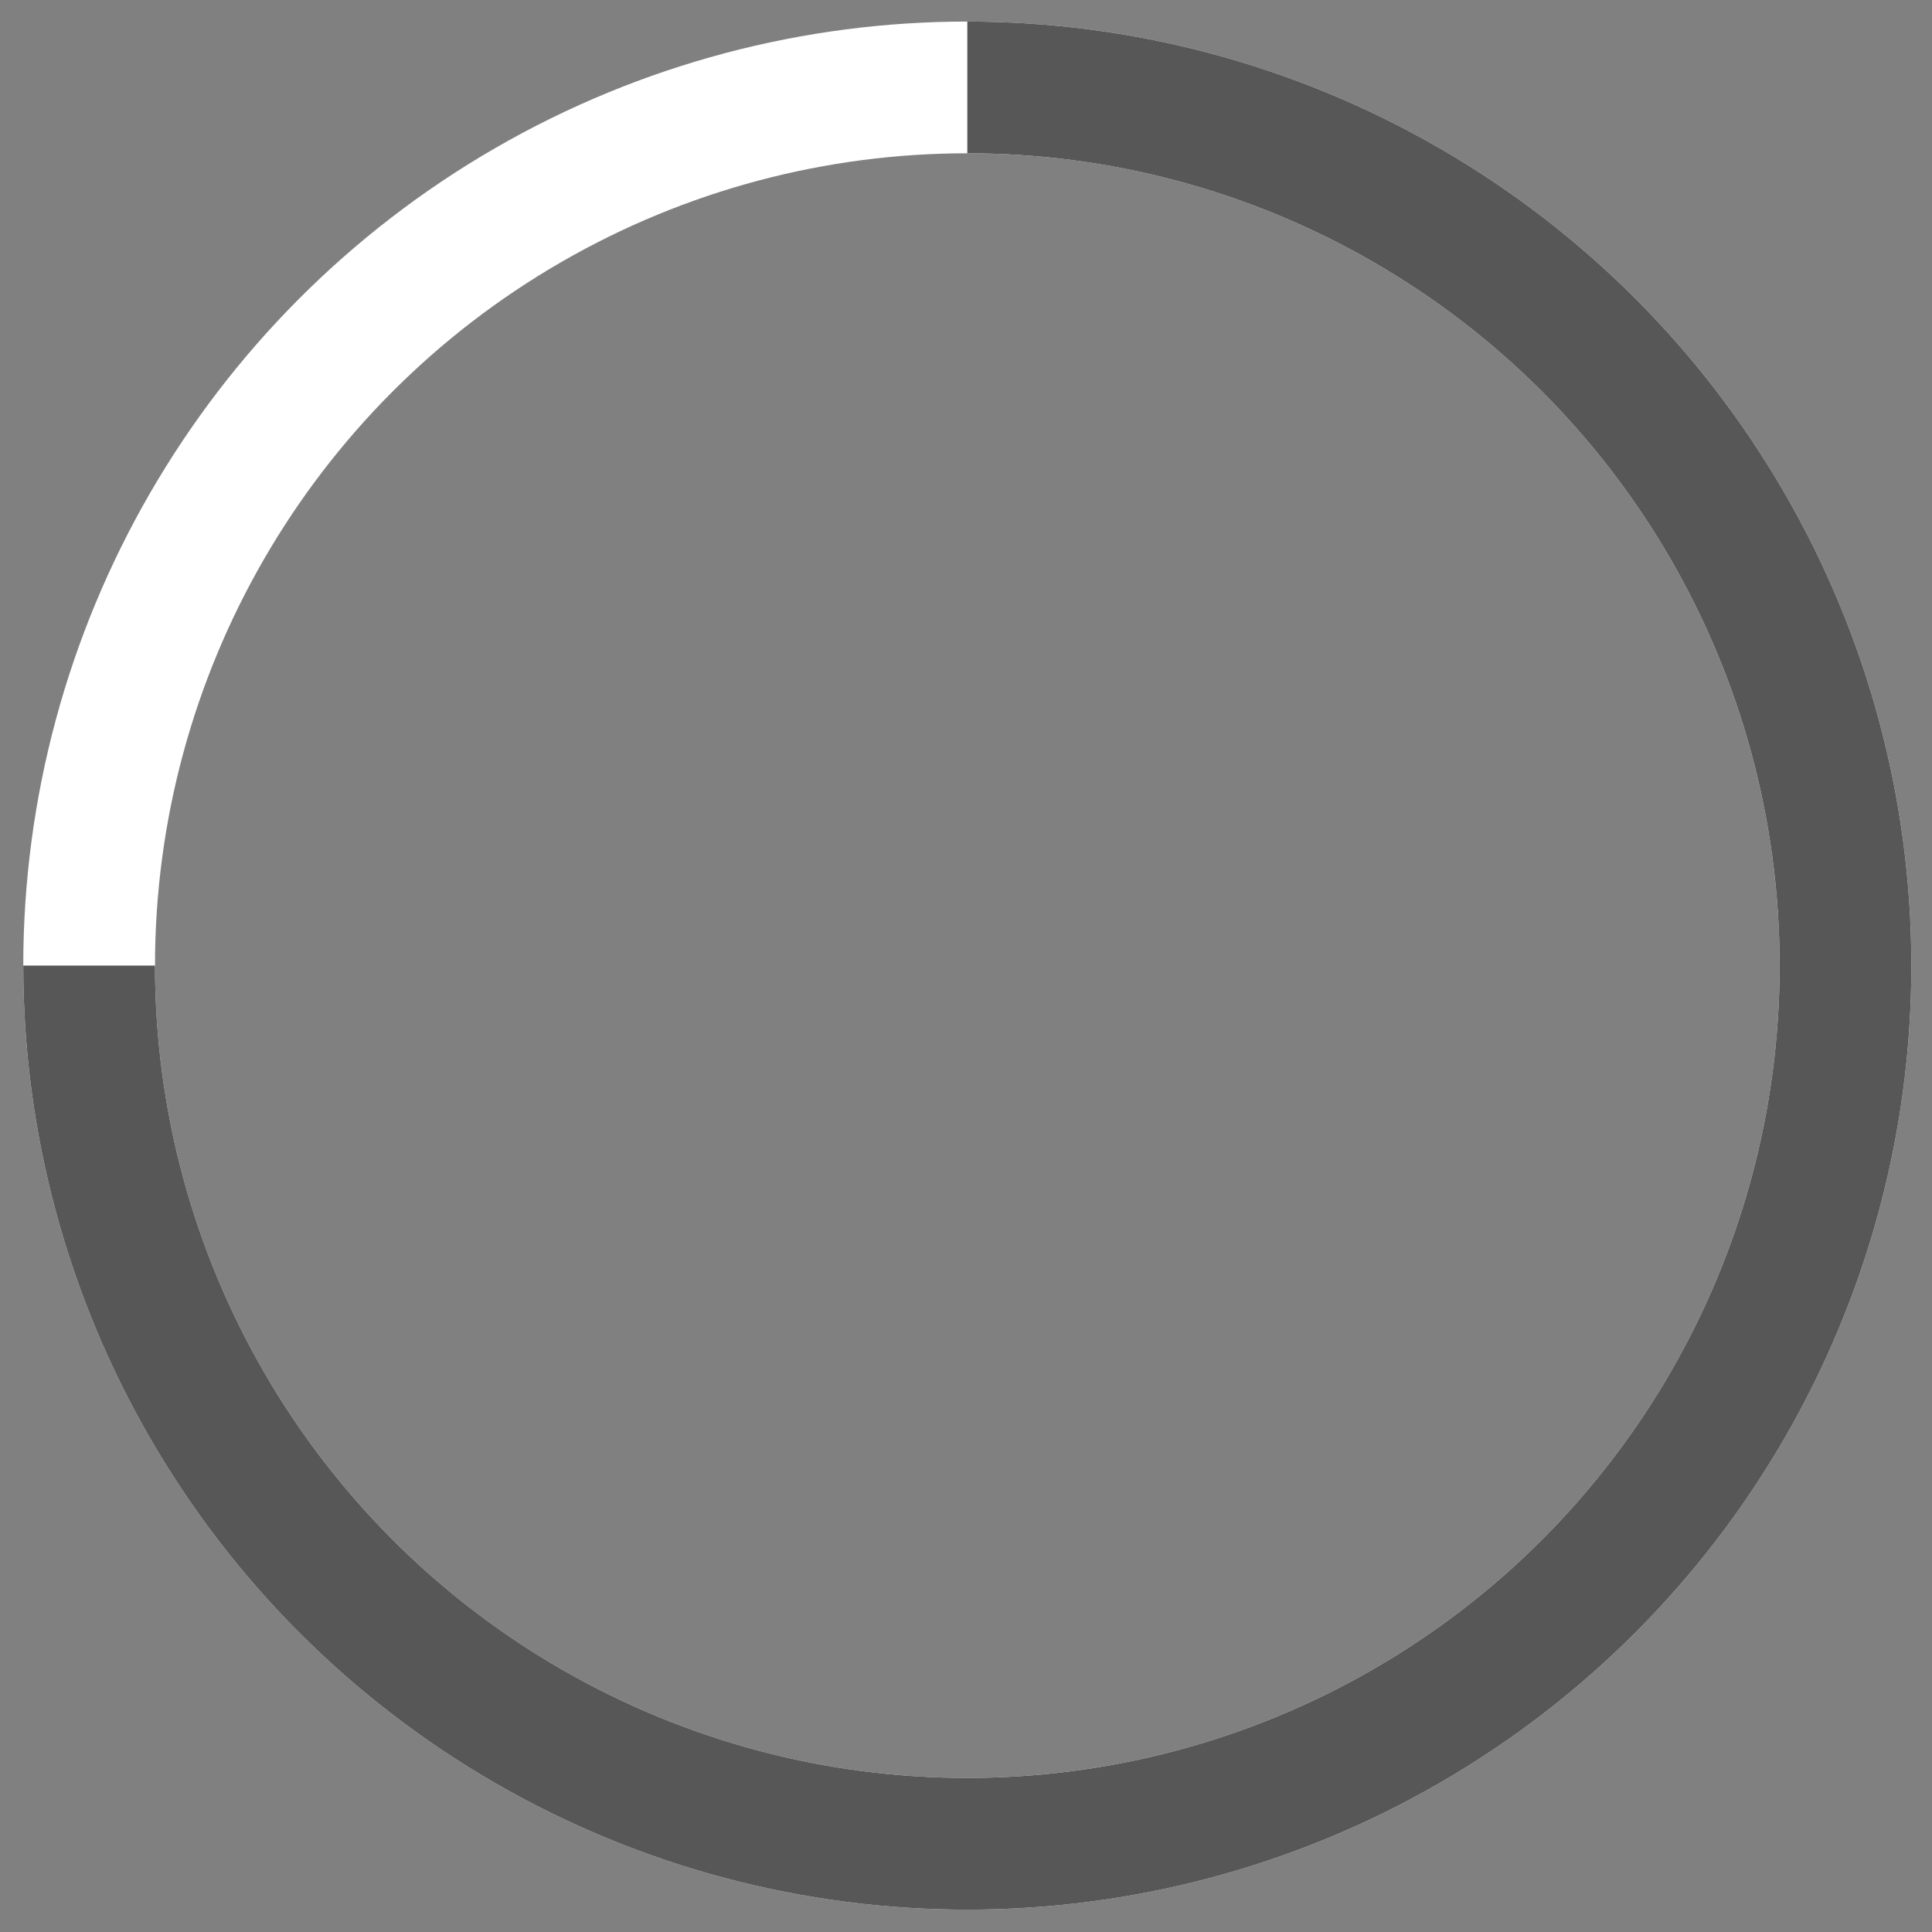 <svg id="Icon" xmlns="http://www.w3.org/2000/svg" xmlns:xlink="http://www.w3.org/1999/xlink" viewBox="0 0 44 44"><rect x="0" y="0" width="44" height="44" fill="#808080" stroke="none"/><defs><clipPath id="clip-path"><polyline points="22.03 21.991 -2.97 21.991 -1.97 30.991 7.03 46.991 37.03 46.991 47.03 32.991 47.03 12.991 41.03 0.991 22.03 -3.009 22.03 21.991" fill="none"/></clipPath></defs><title>Countdown_ready_to_start_12</title><circle cx="22.03" cy="21.991" r="20" fill="none" stroke="#fff" stroke-miterlimit="10" stroke-width="3"/><g clip-path="url(#clip-path)"><circle cx="22.03" cy="21.991" r="20" fill="none" stroke="#575757" stroke-miterlimit="10" stroke-width="3"/></g></svg>